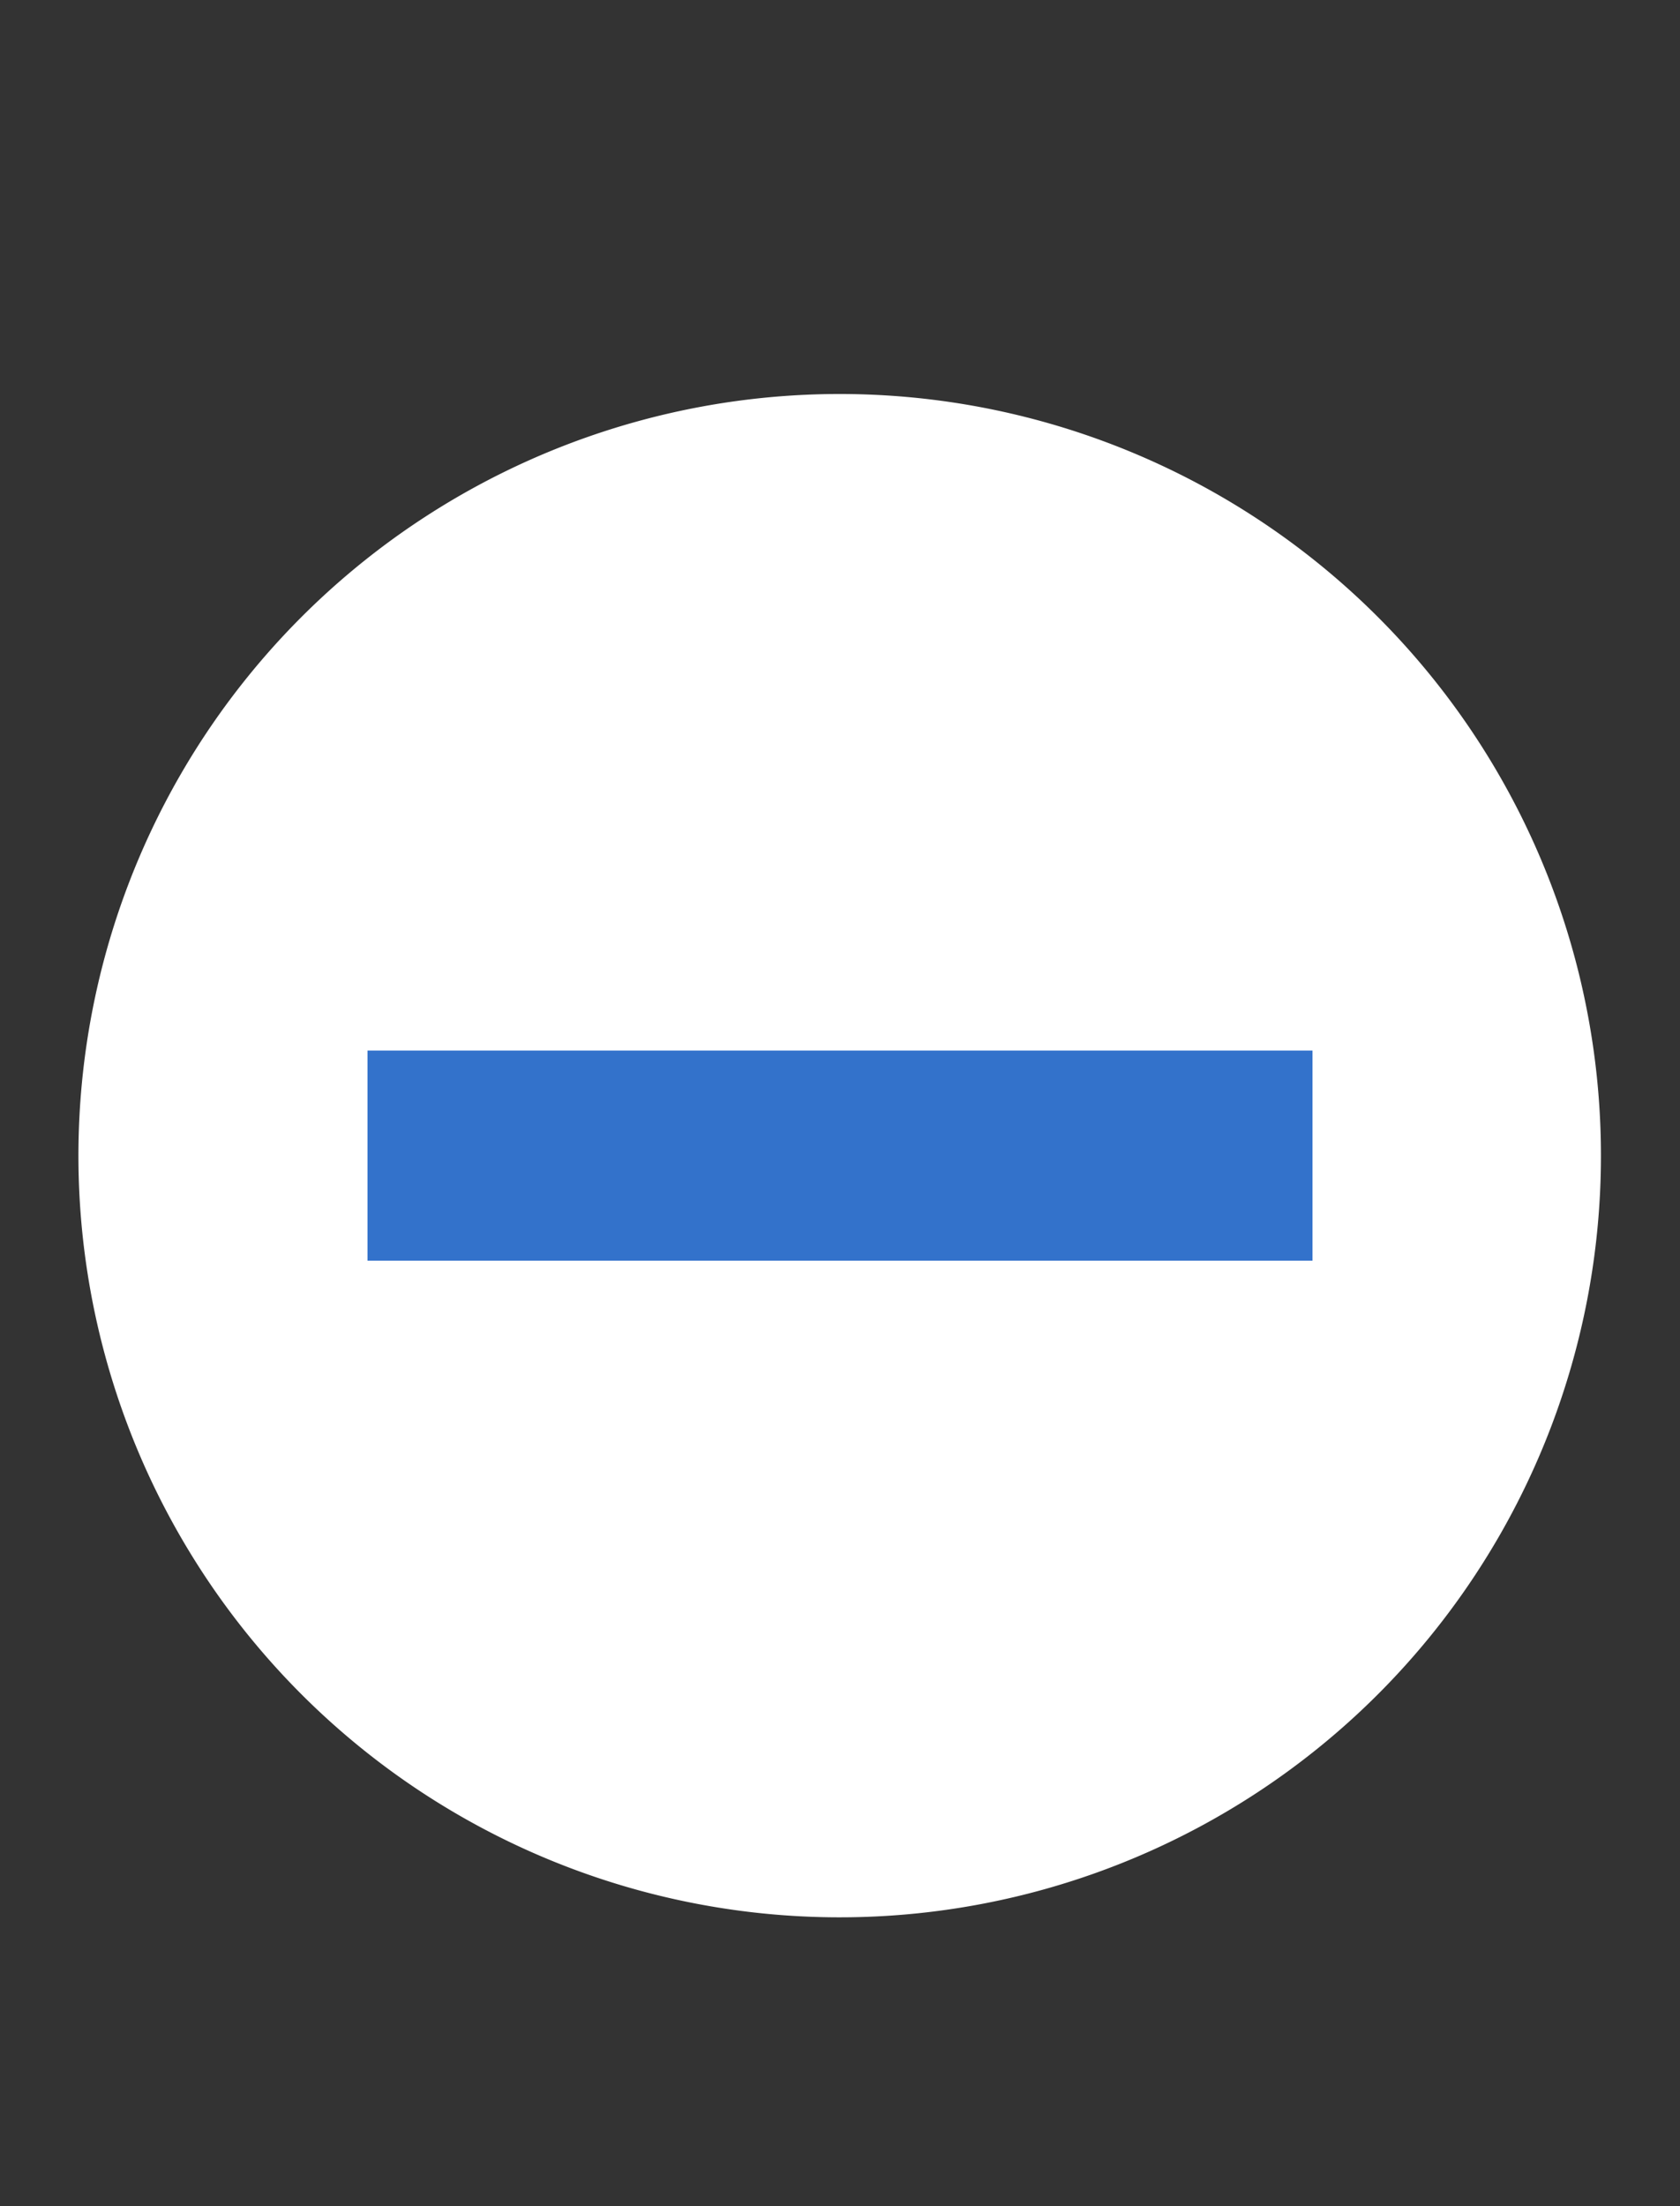 <?xml version="1.0" encoding="UTF-8" standalone="no"?>
<svg
   xmlns:dc="http://purl.org/dc/elements/1.1/"
   xmlns:cc="http://creativecommons.org/ns#"
   xmlns:rdf="http://www.w3.org/1999/02/22-rdf-syntax-ns#"
   xmlns:svg="http://www.w3.org/2000/svg"
   xmlns="http://www.w3.org/2000/svg"
   xmlns:xlink="http://www.w3.org/1999/xlink"
   xmlns:sodipodi="http://sodipodi.sourceforge.net/DTD/sodipodi-0.dtd"
   xmlns:inkscape="http://www.inkscape.org/namespaces/inkscape"
   height="21"
   width="16"
   version="1.1"
   id="svg2"
   inkscape:version="0.48.4 r9939"
   sodipodi:docname="minimize-focus-normal.svg">
  <rect width="100%" height="100%" fill="#333333" stroke="none"/>
  <sodipodi:namedview
     pagecolor="#ffffff"
     bordercolor="#666666"
     borderopacity="1"
     objecttolerance="10"
     gridtolerance="10"
     guidetolerance="10"
     inkscape:pageopacity="0"
     inkscape:pageshadow="2"
     inkscape:window-width="1015"
     inkscape:window-height="739"
     id="namedview15"
     showgrid="true"
     inkscape:zoom="22.47619"
     inkscape:cx="12.915119"
     inkscape:cy="10.72746"
     inkscape:window-x="2089"
     inkscape:window-y="112"
     inkscape:window-maximized="0"
     inkscape:current-layer="svg2"
     inkscape:snap-bbox="true">
    <inkscape:grid
       type="xygrid"
       id="grid3754" />
  </sodipodi:namedview>
  <defs
     id="defs4">
    <linearGradient
       id="a"
       y2="12.083"
       gradientUnits="userSpaceOnUse"
       x2="11.17"
       gradientTransform="matrix(.707 .707 -.707 .707 10.121 -2.435)"
       y1="7.844"
       x1="6.931">
      <stop
         offset="0"
         id="stop7" />
      <stop
         stop-color="#646464"
         offset="1"
         id="stop9" />
    </linearGradient>
    <linearGradient
       y2="10"
       x2="15.008"
       y1="10"
       x1="1.008"
       gradientTransform="matrix(0.259,0.966,-0.966,0.259,15.584,0.177)"
       gradientUnits="userSpaceOnUse"
       id="linearGradient3028"
       xlink:href="#linearGradient3760"
       inkscape:collect="always" />
    <linearGradient
       id="linearGradient3760">
      <stop
         style="stop-color:#9ca2a9;stop-opacity:0.118;"
         offset="0"
         id="stop3762" />
      <stop
         style="stop-color:#90959b;stop-opacity:0.196;"
         offset="1"
         id="stop3764" />
    </linearGradient>
  </defs>
  <path
     inkscape:connector-curvature="0"
     d="M 9.809,17.762 A 7,7 0 0 1 6.185,4.239 7,7 0 1 1 9.809,17.762 z"
     id="path2987-9"
     style="fill:#ffffff;fill-opacity:1;fill-rule:nonzero;stroke:#ffffff;stroke-opacity:1;stroke-width:0.5;stroke-miterlimit:4;stroke-dasharray:none" />
  <rect
     style="fill:#3372cb;fill-opacity:1;stroke:none"
     id="rect2987"
     width="9"
     height="2"
     x="3.5"
     y="10" />
</svg>
